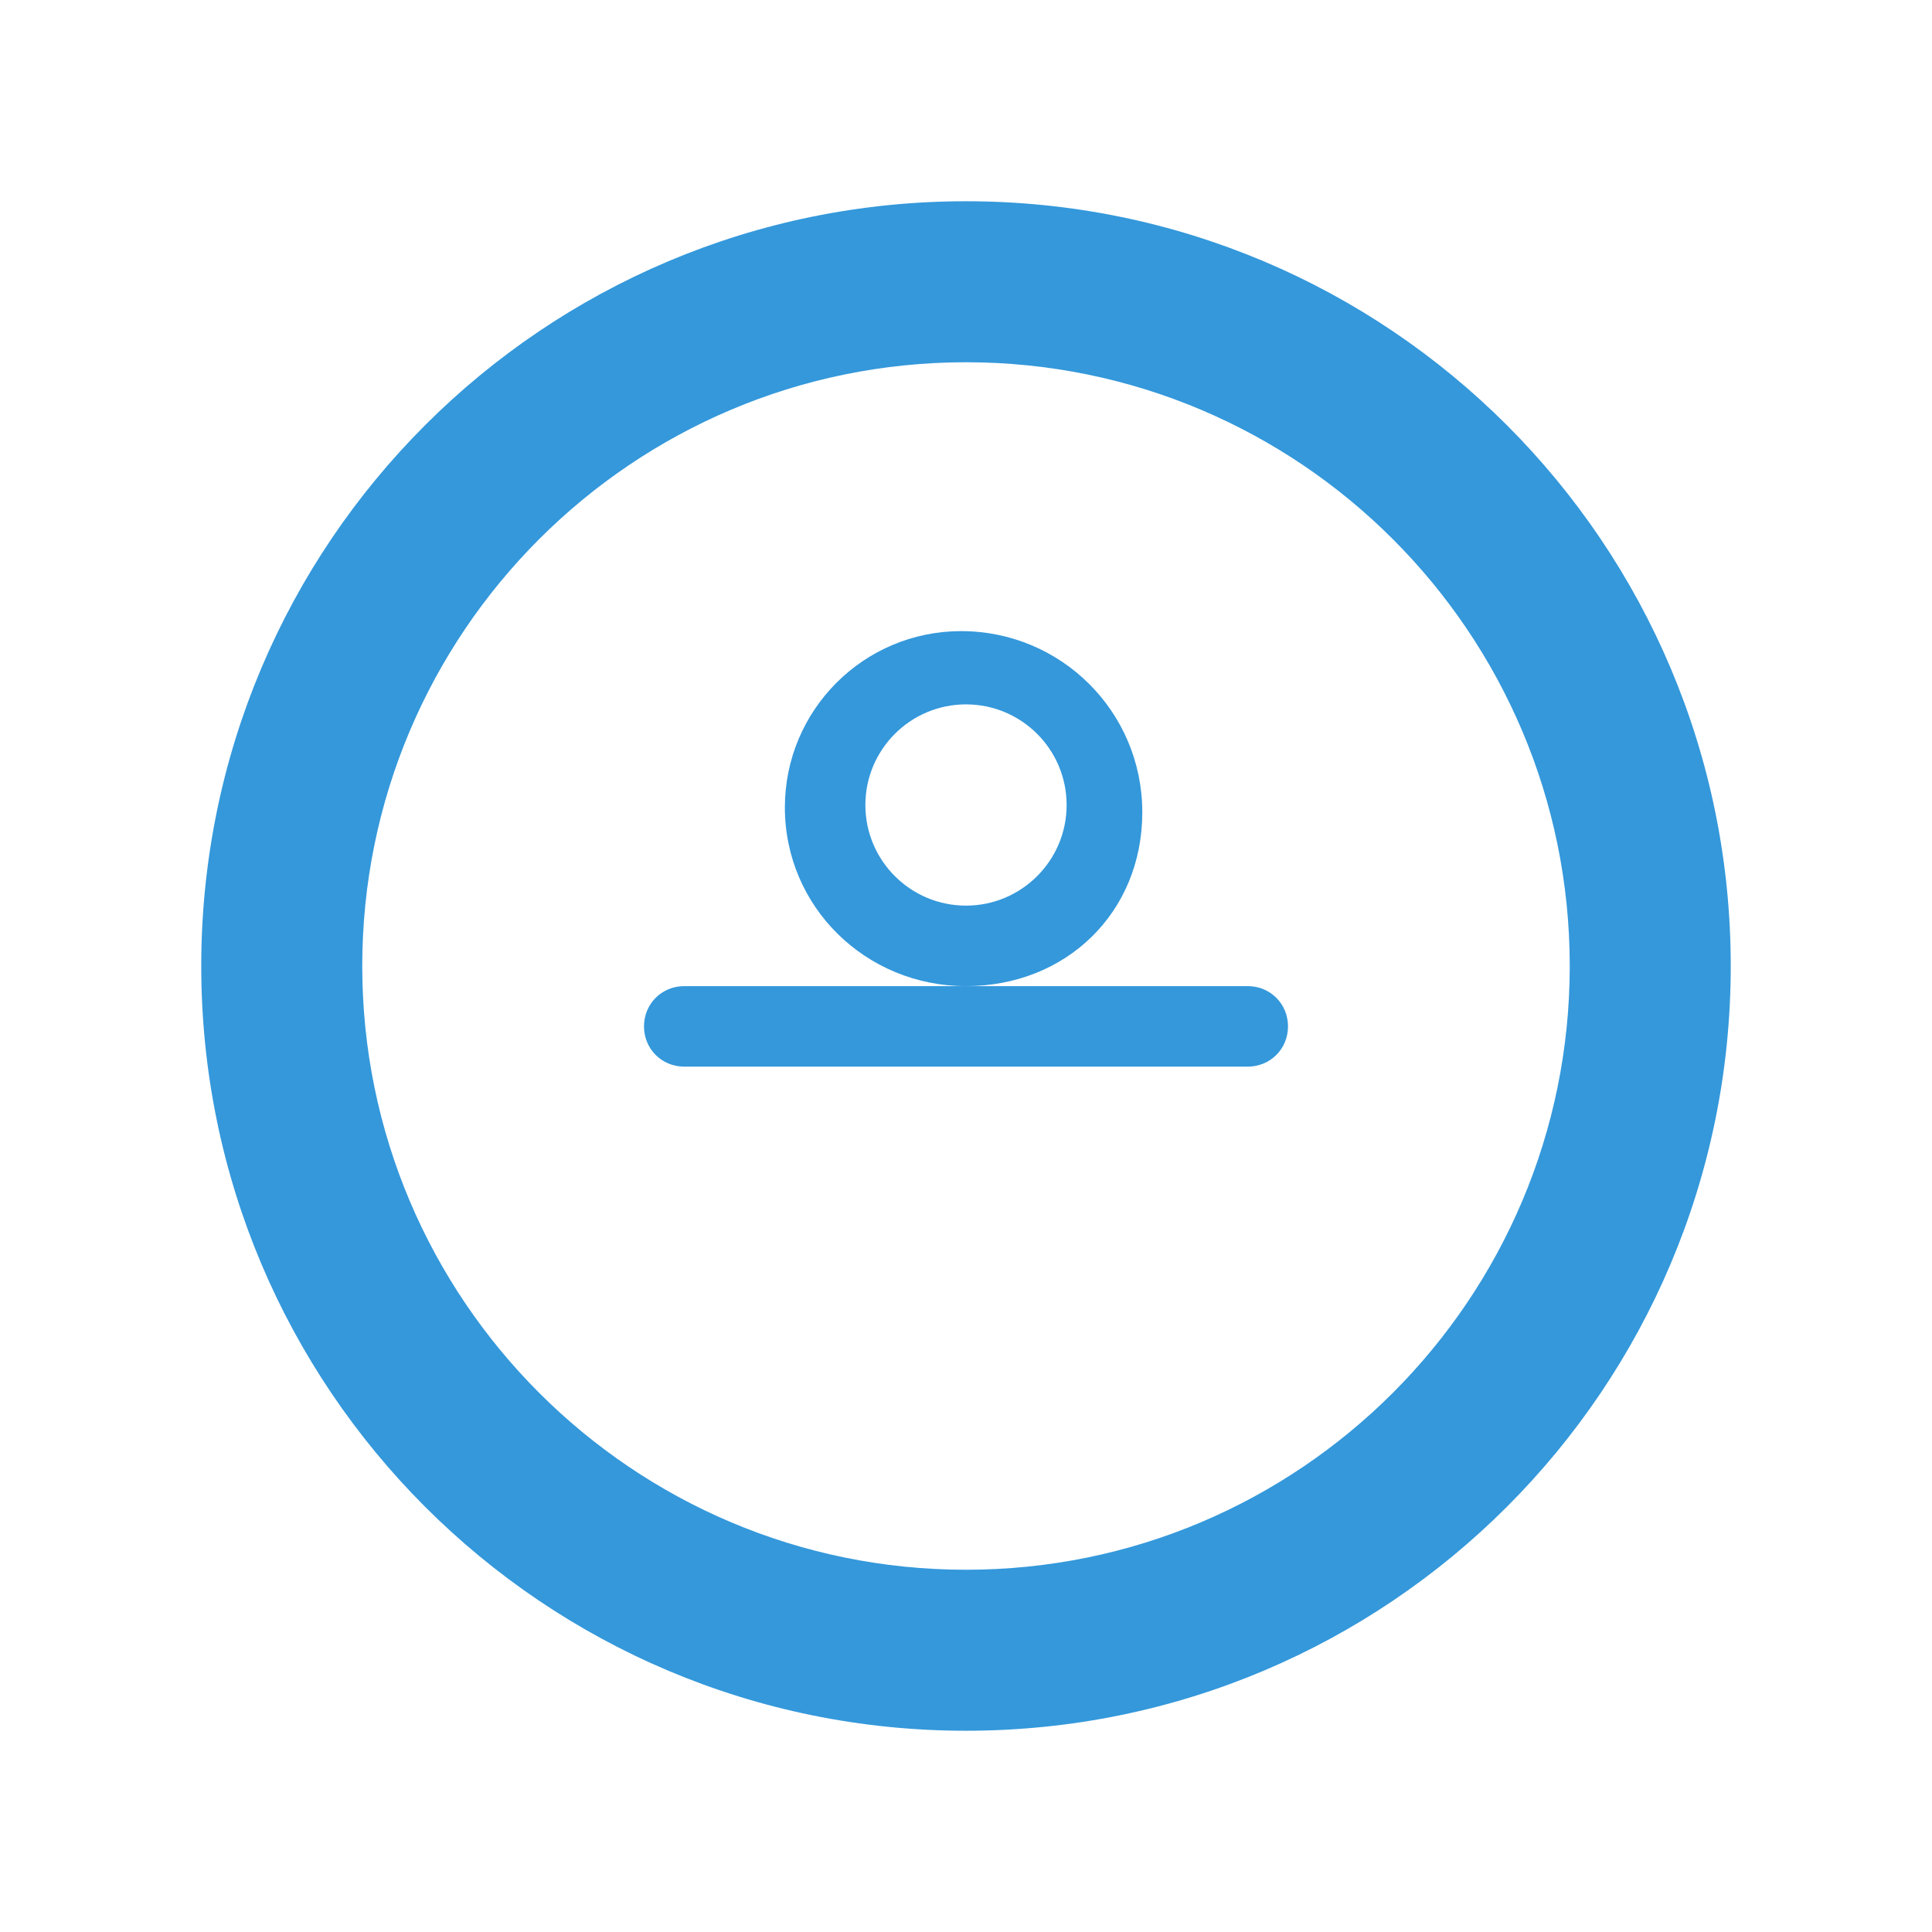 <svg xmlns="http://www.w3.org/2000/svg" width="512" height="512" viewBox="0 0 24 24" fill="#3498db">
    <path d="M12 2.5c-5.25 0-9.5 4.25-9.5 9.5s4.25 9.5 9.5 9.5 9.5-4.25 9.5-9.5-4.25-9.5-9.5-9.5zm0 17c-4.14 0-7.5-3.36-7.5-7.5s3.36-7.5 7.5-7.5 7.5 3.36 7.5 7.5-3.36 7.5-7.5 7.5z"/>
    <path d="M12 12.25c-1.24 0-2.25-.98-2.25-2.22 0-1.21.98-2.19 2.19-2.19 1.24 0 2.25 1 2.25 2.25S13.24 12.25 12 12.25zm0-3.5c-.69 0-1.25.56-1.25 1.25s.56 1.25 1.25 1.25 1.25-.56 1.25-1.25-.56-1.25-1.25-1.25z"/>
    <path d="M15.5 13.25h-7c-.28 0-.5-.22-.5-.5s.22-.5.5-.5h7c.28 0 .5.22.5.5s-.22.5-.5.5z"/>
</svg>